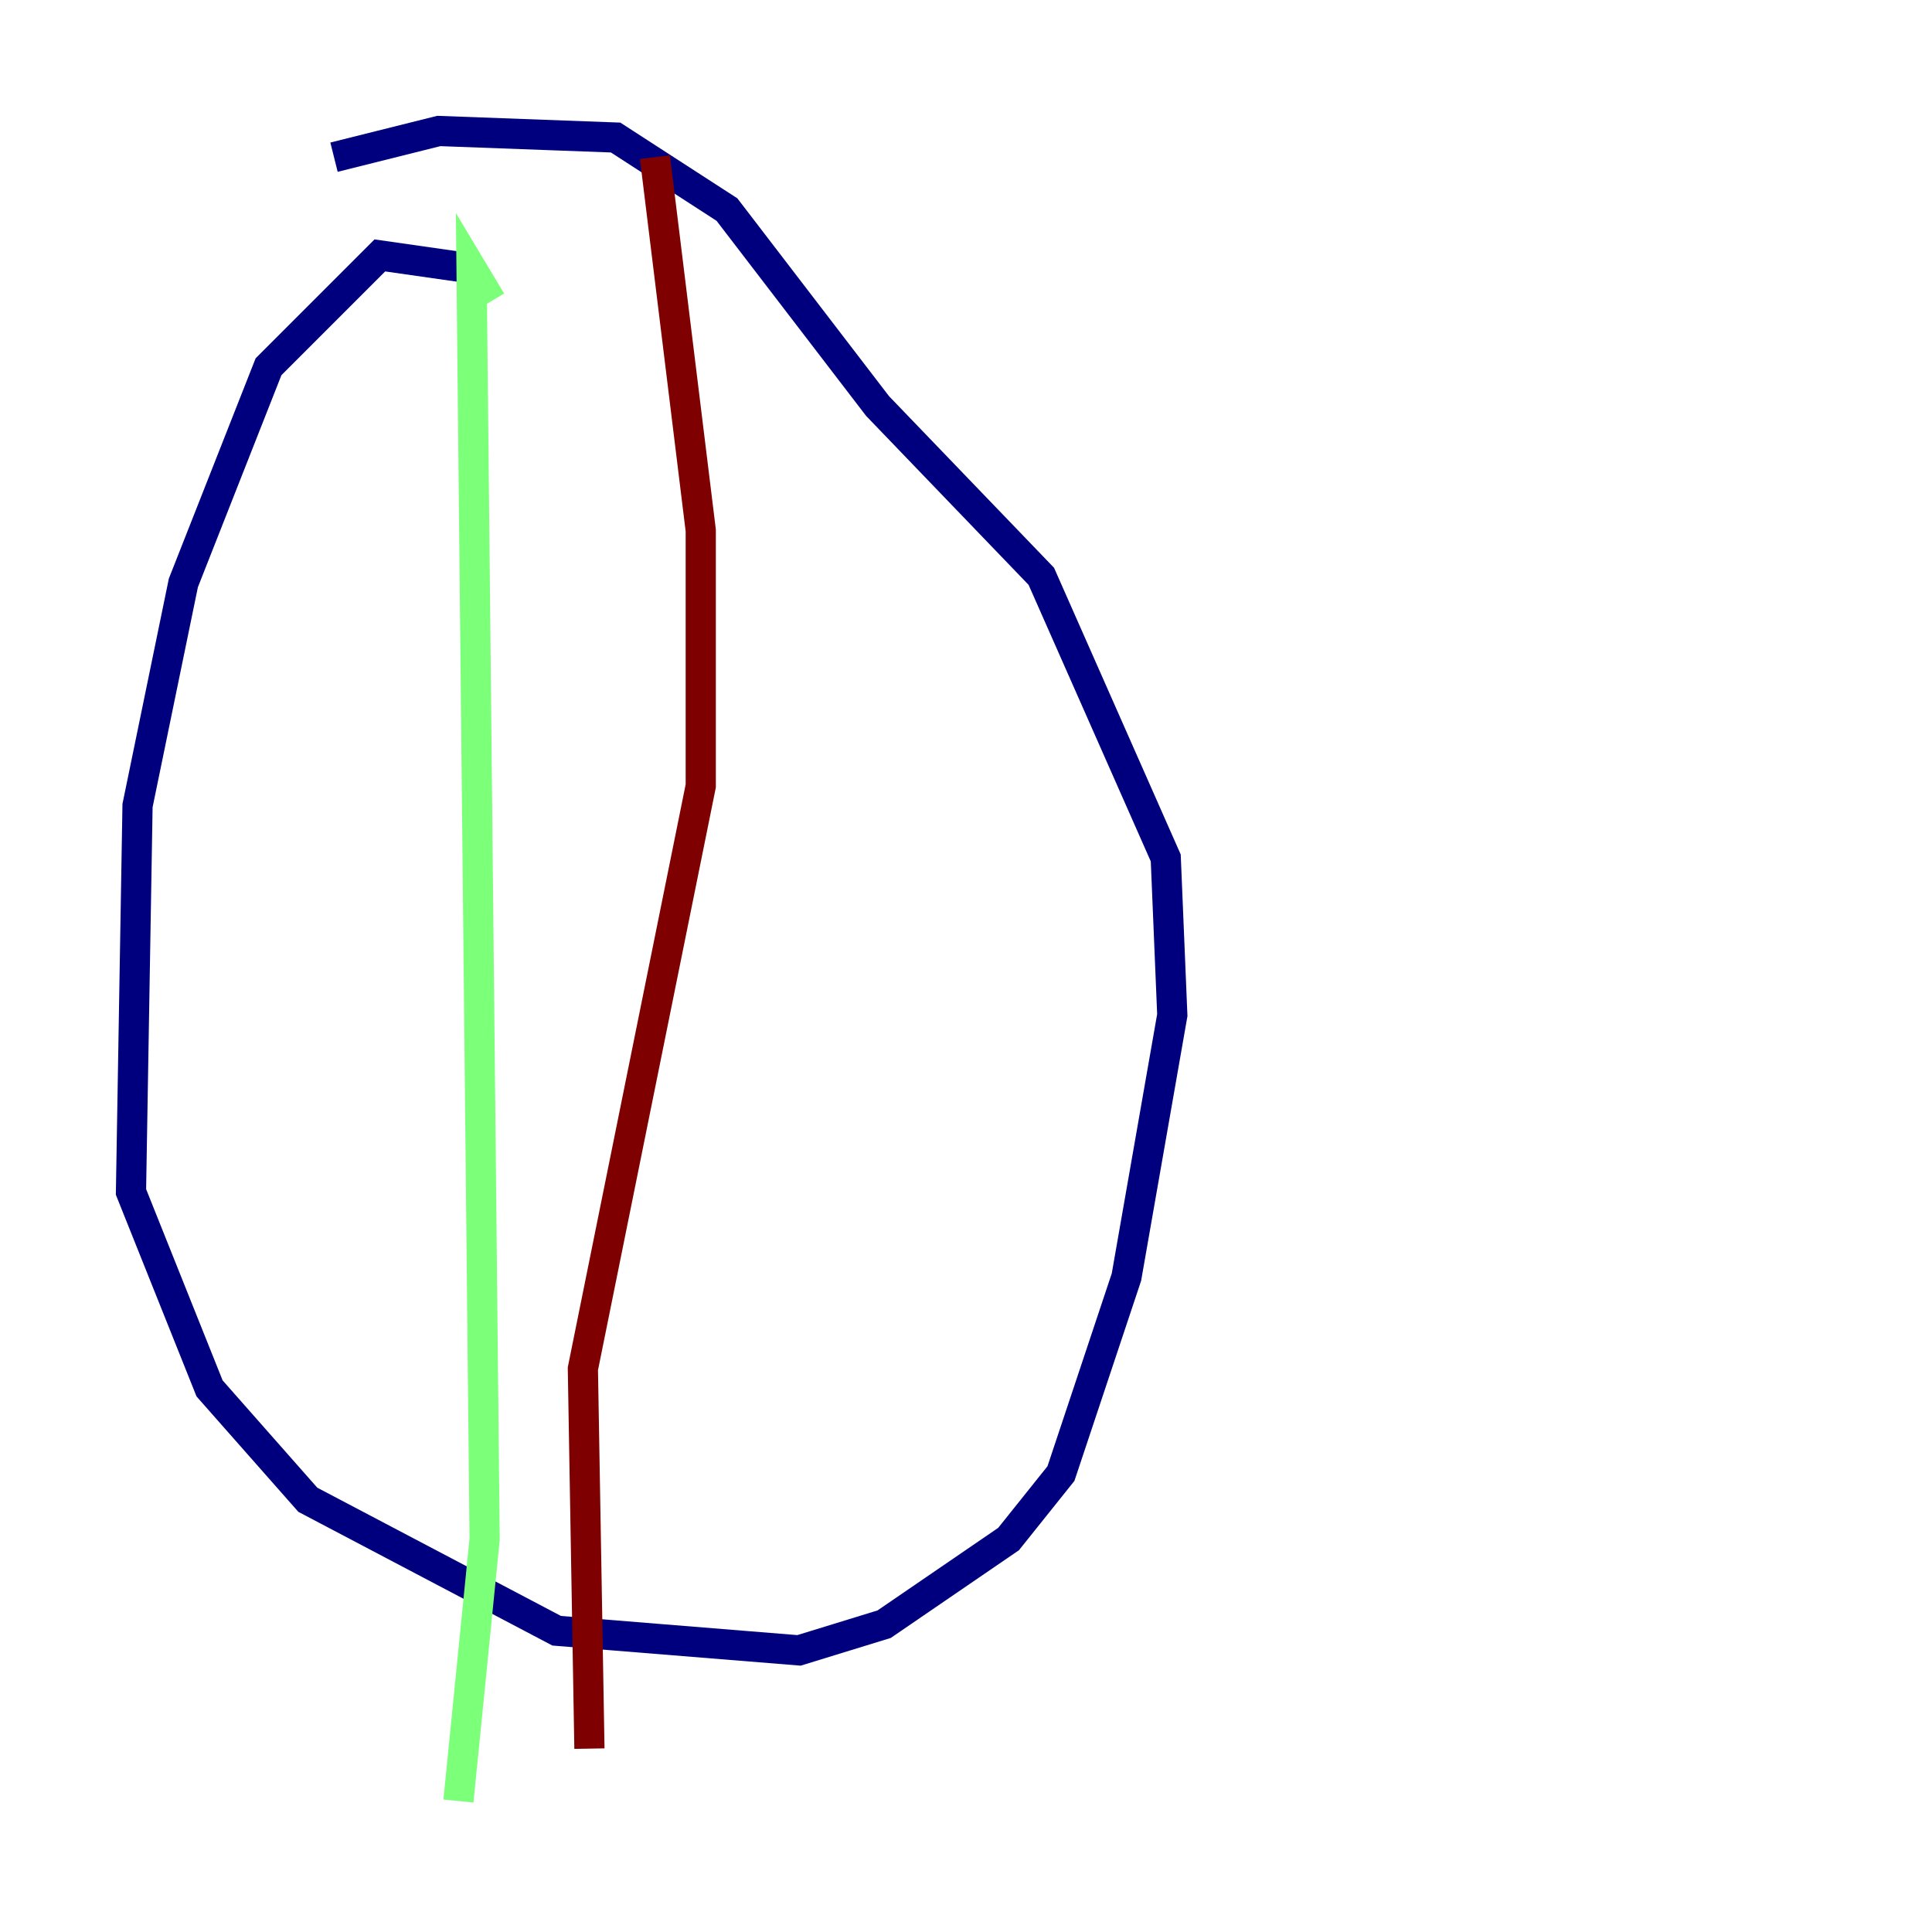 <?xml version="1.0" encoding="utf-8" ?>
<svg baseProfile="tiny" height="128" version="1.2" viewBox="0,0,128,128" width="128" xmlns="http://www.w3.org/2000/svg" xmlns:ev="http://www.w3.org/2001/xml-events" xmlns:xlink="http://www.w3.org/1999/xlink"><defs /><polyline fill="none" points="31.241,17.79 25.166,16.922 17.79,24.298 12.149,38.617 9.112,53.37 8.678,78.969 13.885,91.986 20.393,99.363 36.881,108.041 52.936,109.342 58.576,107.607 66.82,101.966 70.291,97.627 74.63,84.61 77.668,67.254 77.234,56.841 68.99,38.183 58.142,26.902 48.163,13.885 40.786,9.112 29.071,8.678 22.129,10.414" stroke="#00007f" stroke-width="2" /><polyline fill="none" points="32.542,19.959 31.241,17.79 32.108,101.966 30.373,119.322" stroke="#7cff79" stroke-width="2" /><polyline fill="none" points="43.39,10.414 46.427,35.146 46.427,52.068 38.617,90.685 39.051,115.851" stroke="#7f0000" stroke-width="2" /></svg>
